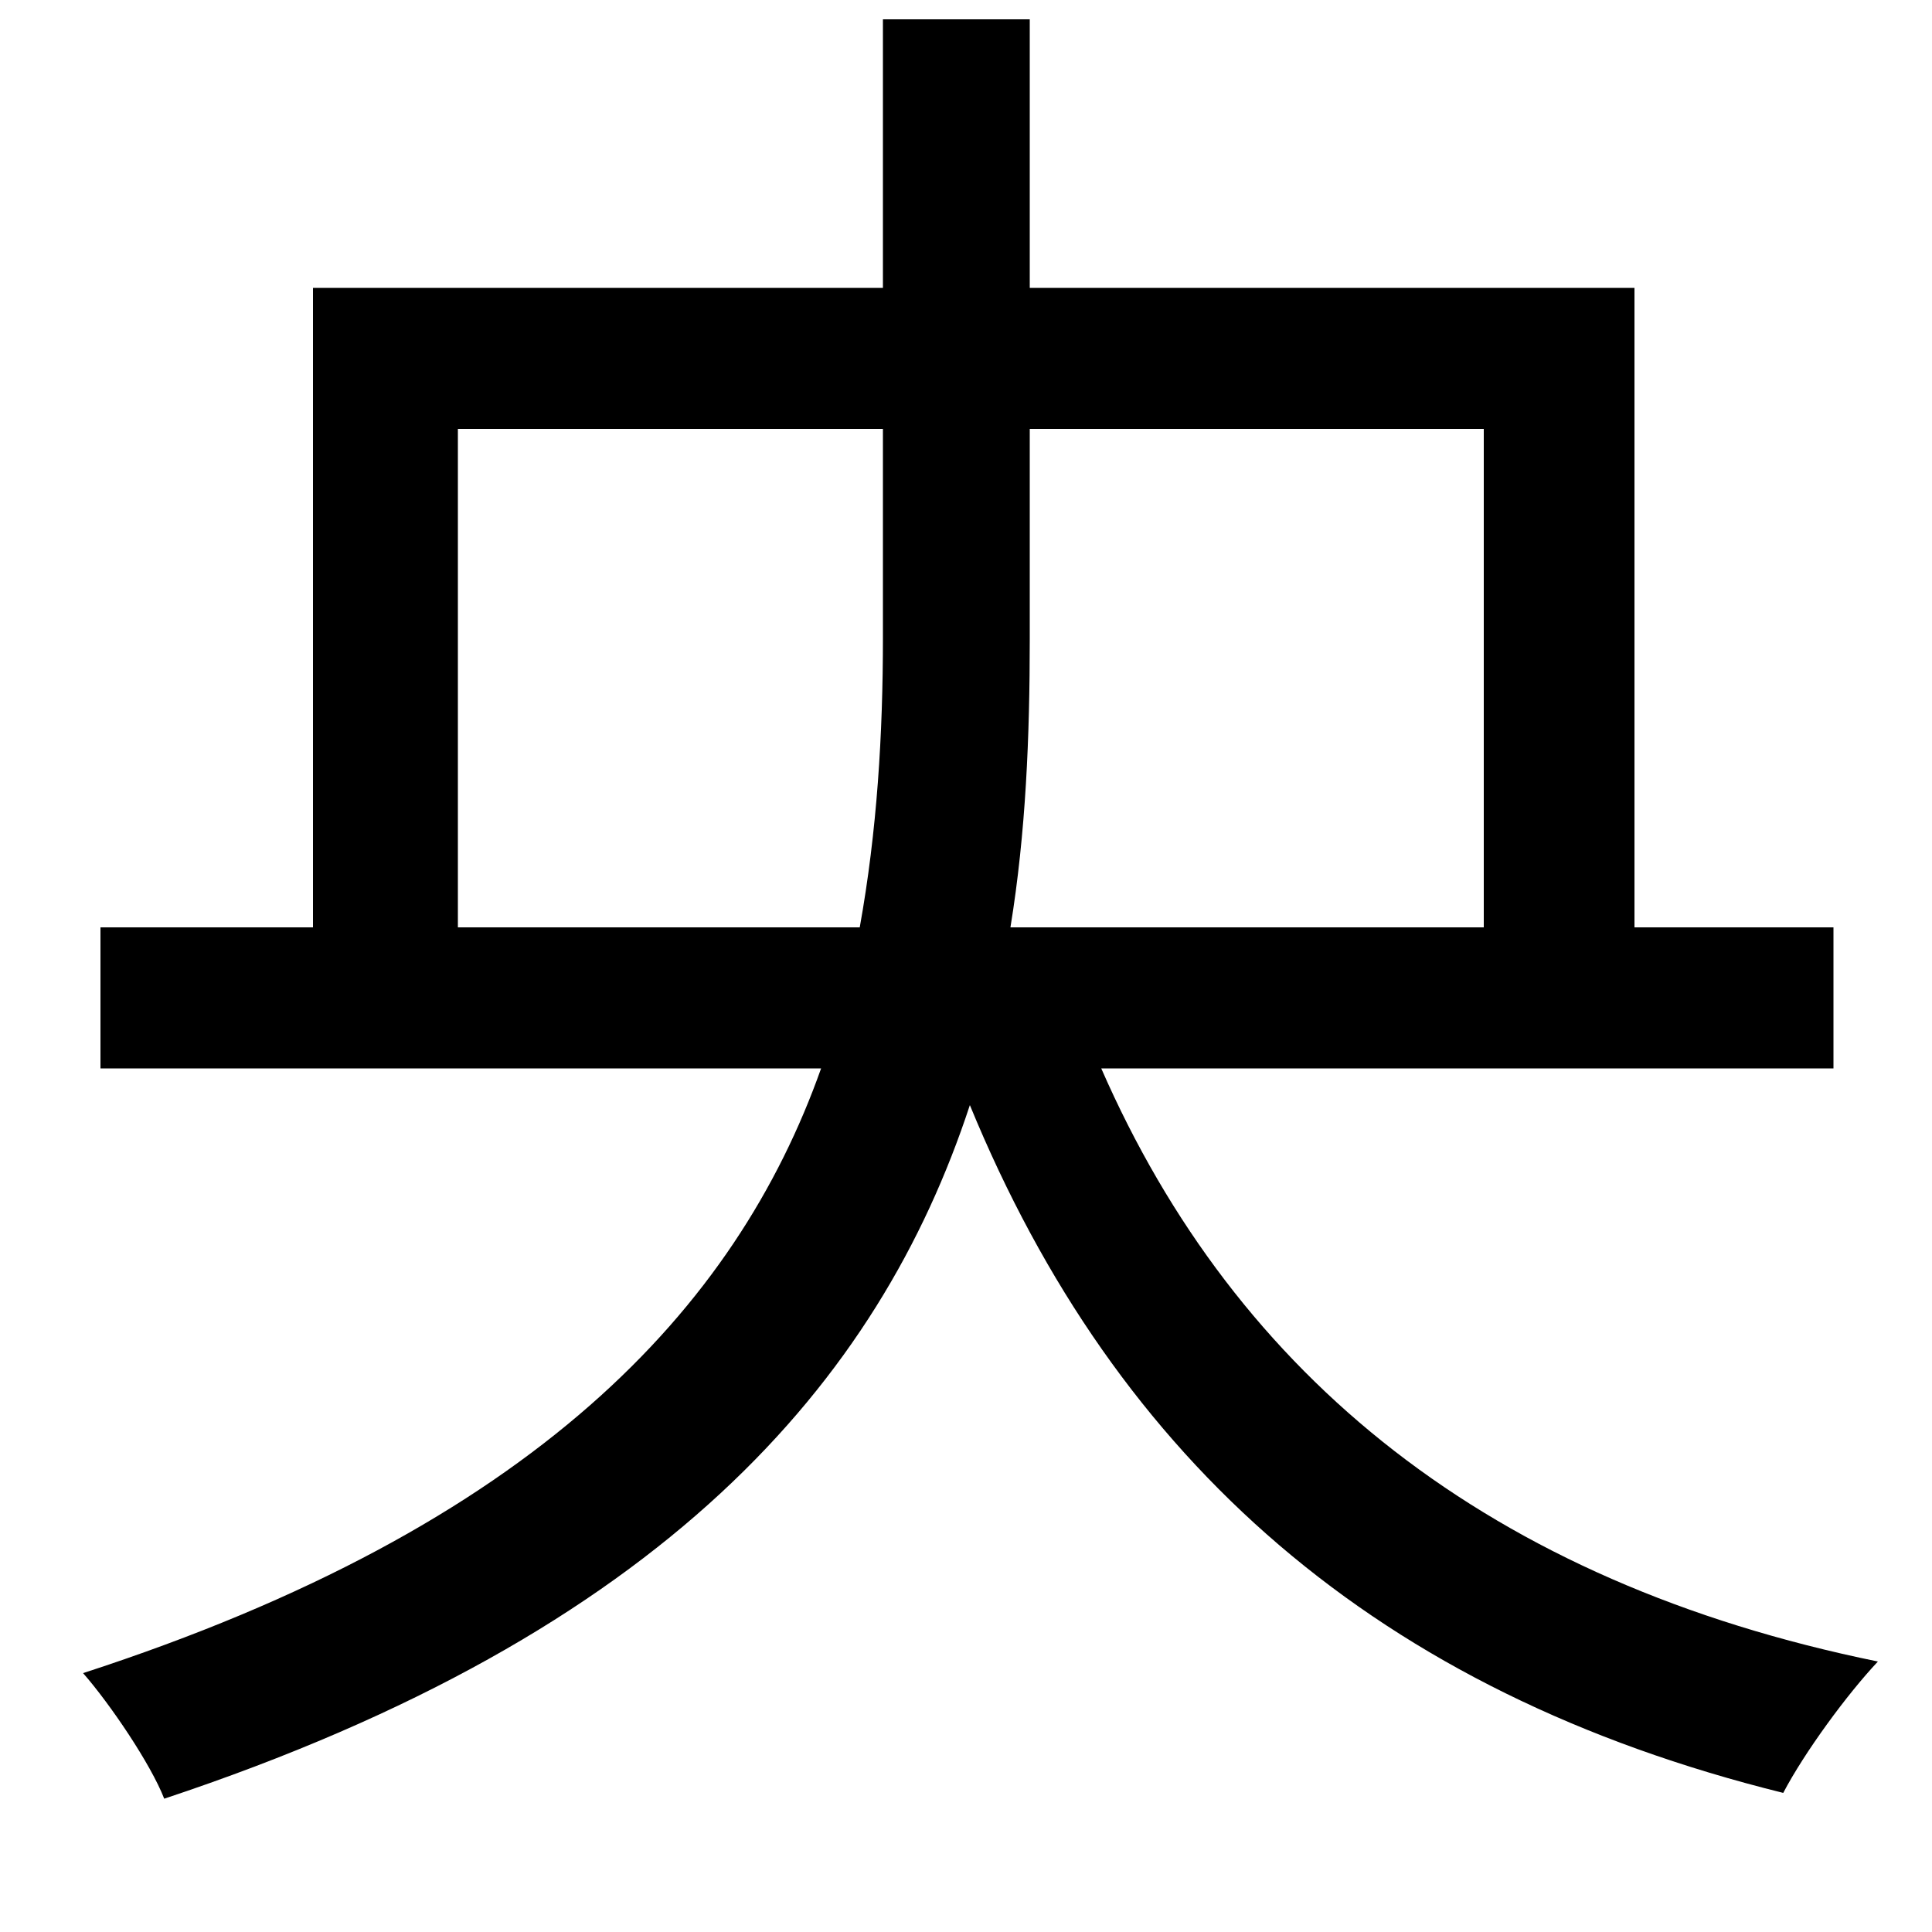<svg xmlns="http://www.w3.org/2000/svg"
    viewBox="0 0 1000 1000">
  <!--
© 2014-2021 Adobe (http://www.adobe.com/).
Noto is a trademark of Google Inc.
This Font Software is licensed under the SIL Open Font License, Version 1.1. This Font Software is distributed on an "AS IS" BASIS, WITHOUT WARRANTIES OR CONDITIONS OF ANY KIND, either express or implied. See the SIL Open Font License for the specific language, permissions and limitations governing your use of this Font Software.
http://scripts.sil.org/OFL
  -->
<path d="M457 10L457 149 162 149 162 480 52 480 52 553 425 553C381 677 277 790 43 866 57 882 78 913 85 931 344 845 455 715 502 572 578 757 713 876 923 928 934 907 956 877 972 860 771 819 640 713 570 553L949 553 949 480 846 480 846 149 533 149 533 10ZM237 480L237 222 457 222 457 330C457 380 454 430 445 480ZM768 480L523 480C531 431 533 381 533 331L533 222 768 222Z"/>
</svg>